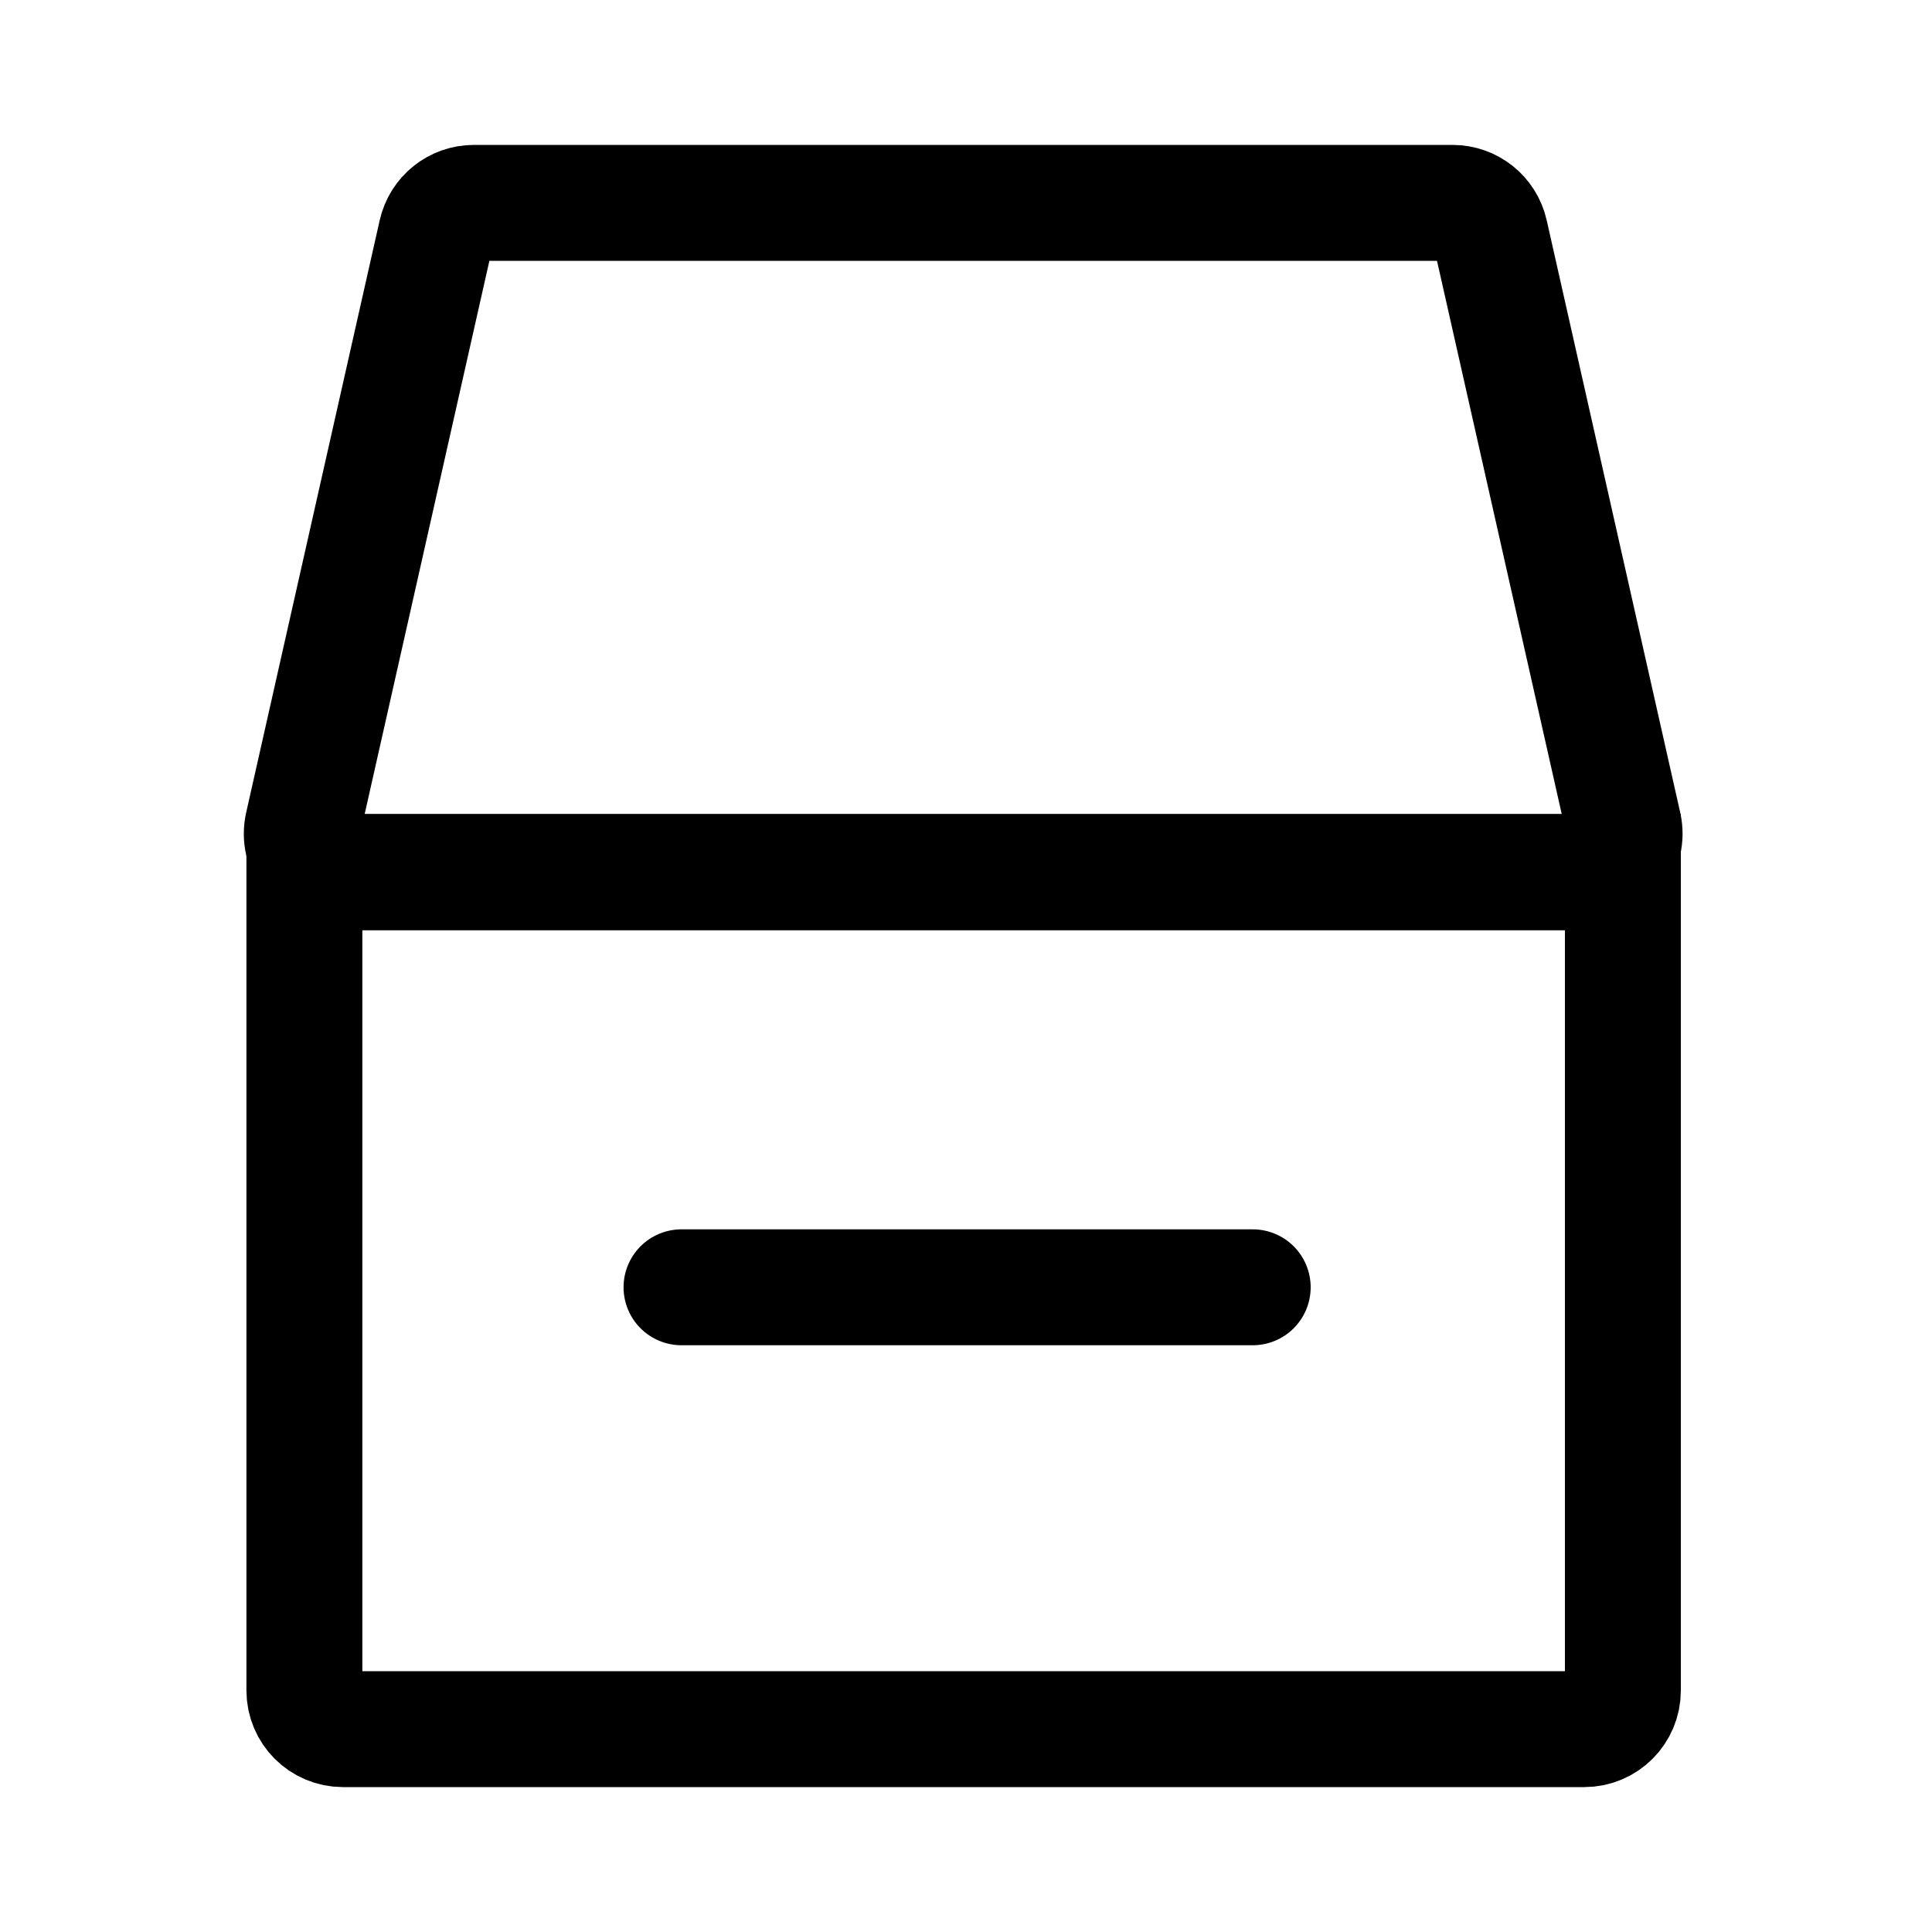 <svg width="20" height="20" viewBox="0 0 20 20" fill="none" xmlns="http://www.w3.org/2000/svg">
<path d="M3.151 9.026H16.8V17.5C16.8 17.721 16.621 17.9 16.4 17.9H3.551C3.33 17.9 3.151 17.721 3.151 17.5V9.026Z" stroke="currentColor" stroke-width="1.2"/>
<path d="M4.906 2.1H15.036C15.223 2.1 15.385 2.229 15.426 2.412L16.808 8.542C16.864 8.792 16.674 9.03 16.418 9.03H3.524C3.268 9.03 3.077 8.792 3.134 8.542L4.516 2.412C4.557 2.229 4.719 2.1 4.906 2.1Z" stroke="currentColor" stroke-width="1.2"/>
<path d="M7.055 13.326H12.968" stroke="currentColor" stroke-width="1.2" stroke-linecap="round"/>
</svg>
